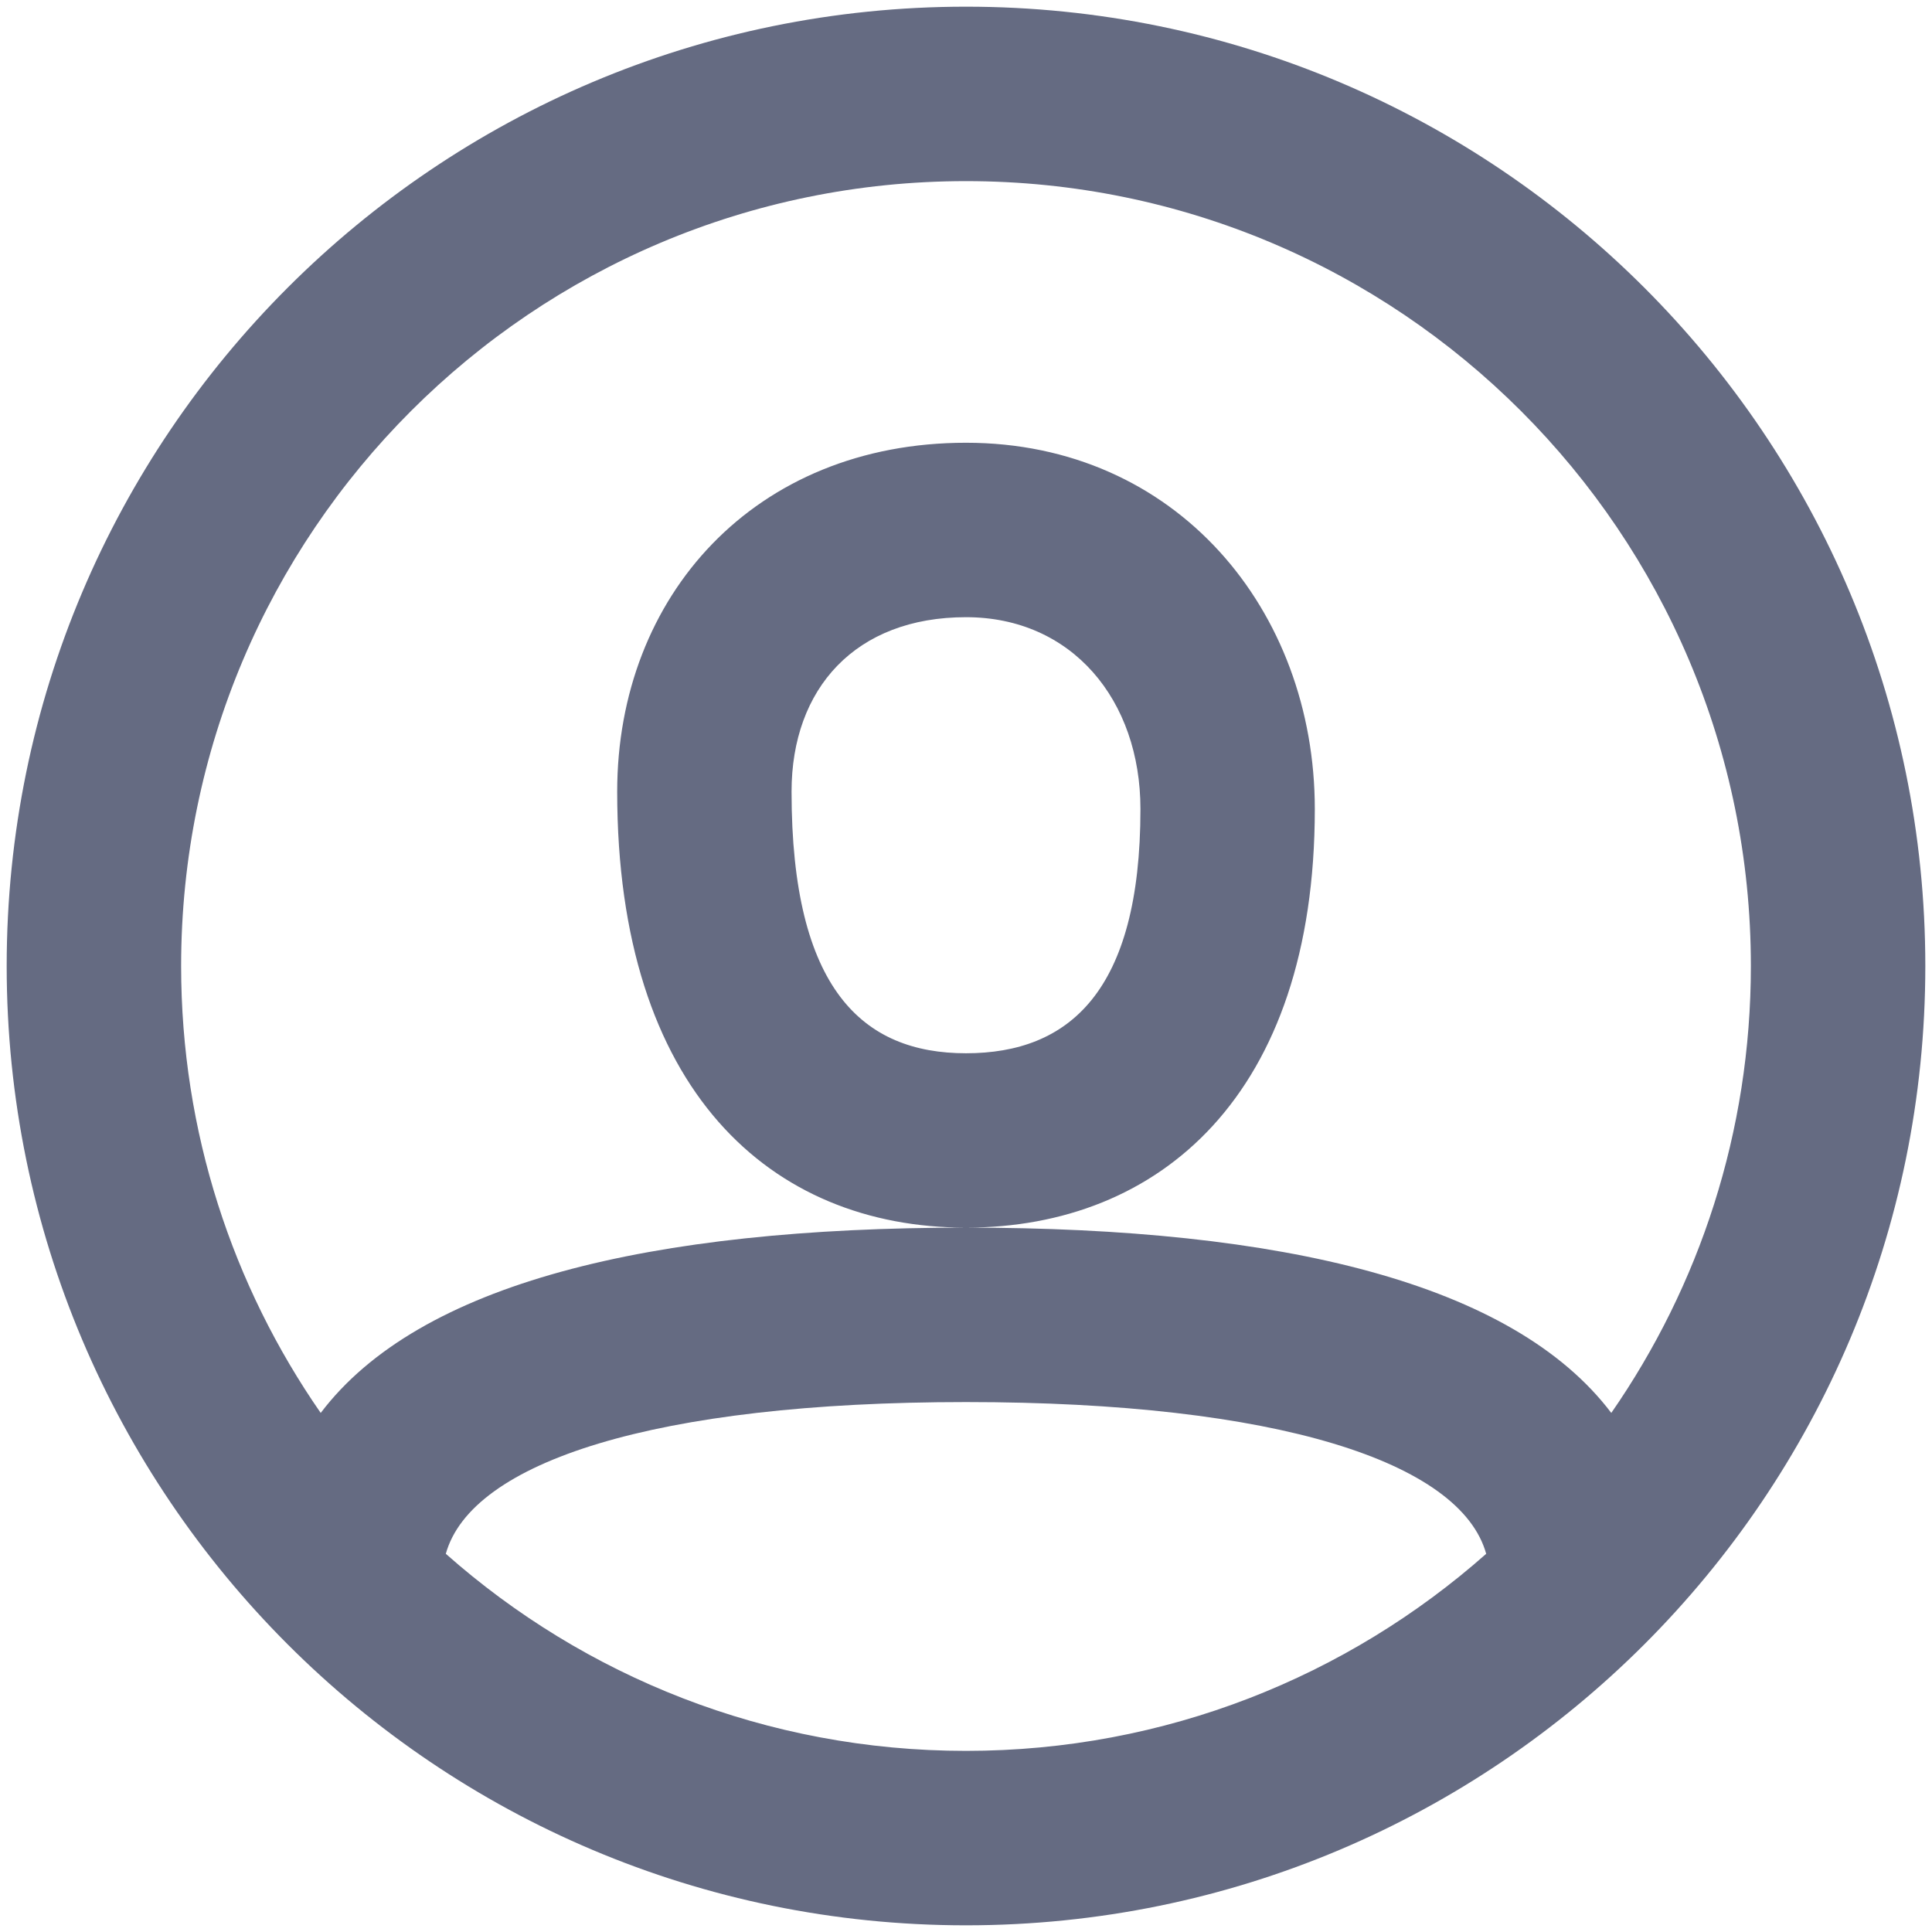 <svg width="24" height="24" viewBox="0 0 24 24" fill="none" xmlns="http://www.w3.org/2000/svg">
<path fill-rule="evenodd" clip-rule="evenodd" d="M12 23.917C5.419 23.917 0.083 18.582 0.083 12C0.083 5.419 5.419 0.083 12 0.083C18.581 0.083 23.917 5.419 23.917 12C23.917 18.582 18.581 23.917 12 23.917ZM20.016 17.552C21.109 15.976 21.75 14.063 21.75 12C21.75 6.615 17.385 2.25 12 2.25C6.615 2.25 2.25 6.615 2.25 12C2.25 14.063 2.891 15.976 3.984 17.552C5.203 15.941 8.068 15.25 12 15.25C15.932 15.25 18.797 15.941 20.016 17.552ZM18.462 19.302C18.145 18.162 15.867 17.417 12 17.417C8.133 17.417 5.855 18.162 5.538 19.302C7.258 20.825 9.521 21.75 12 21.75C14.479 21.75 16.741 20.825 18.462 19.302ZM12 5.5C9.377 5.5 7.667 7.402 7.667 9.834C7.667 13.546 9.574 15.25 12 15.25C14.403 15.25 16.333 13.603 16.333 10.05C16.333 7.582 14.615 5.5 12 5.5ZM9.833 9.834C9.833 12.292 10.72 13.084 12 13.084C13.276 13.084 14.167 12.323 14.167 10.05C14.167 8.696 13.317 7.667 12 7.667C10.628 7.667 9.833 8.551 9.833 9.834Z" fill="#656B82"/>
</svg>
